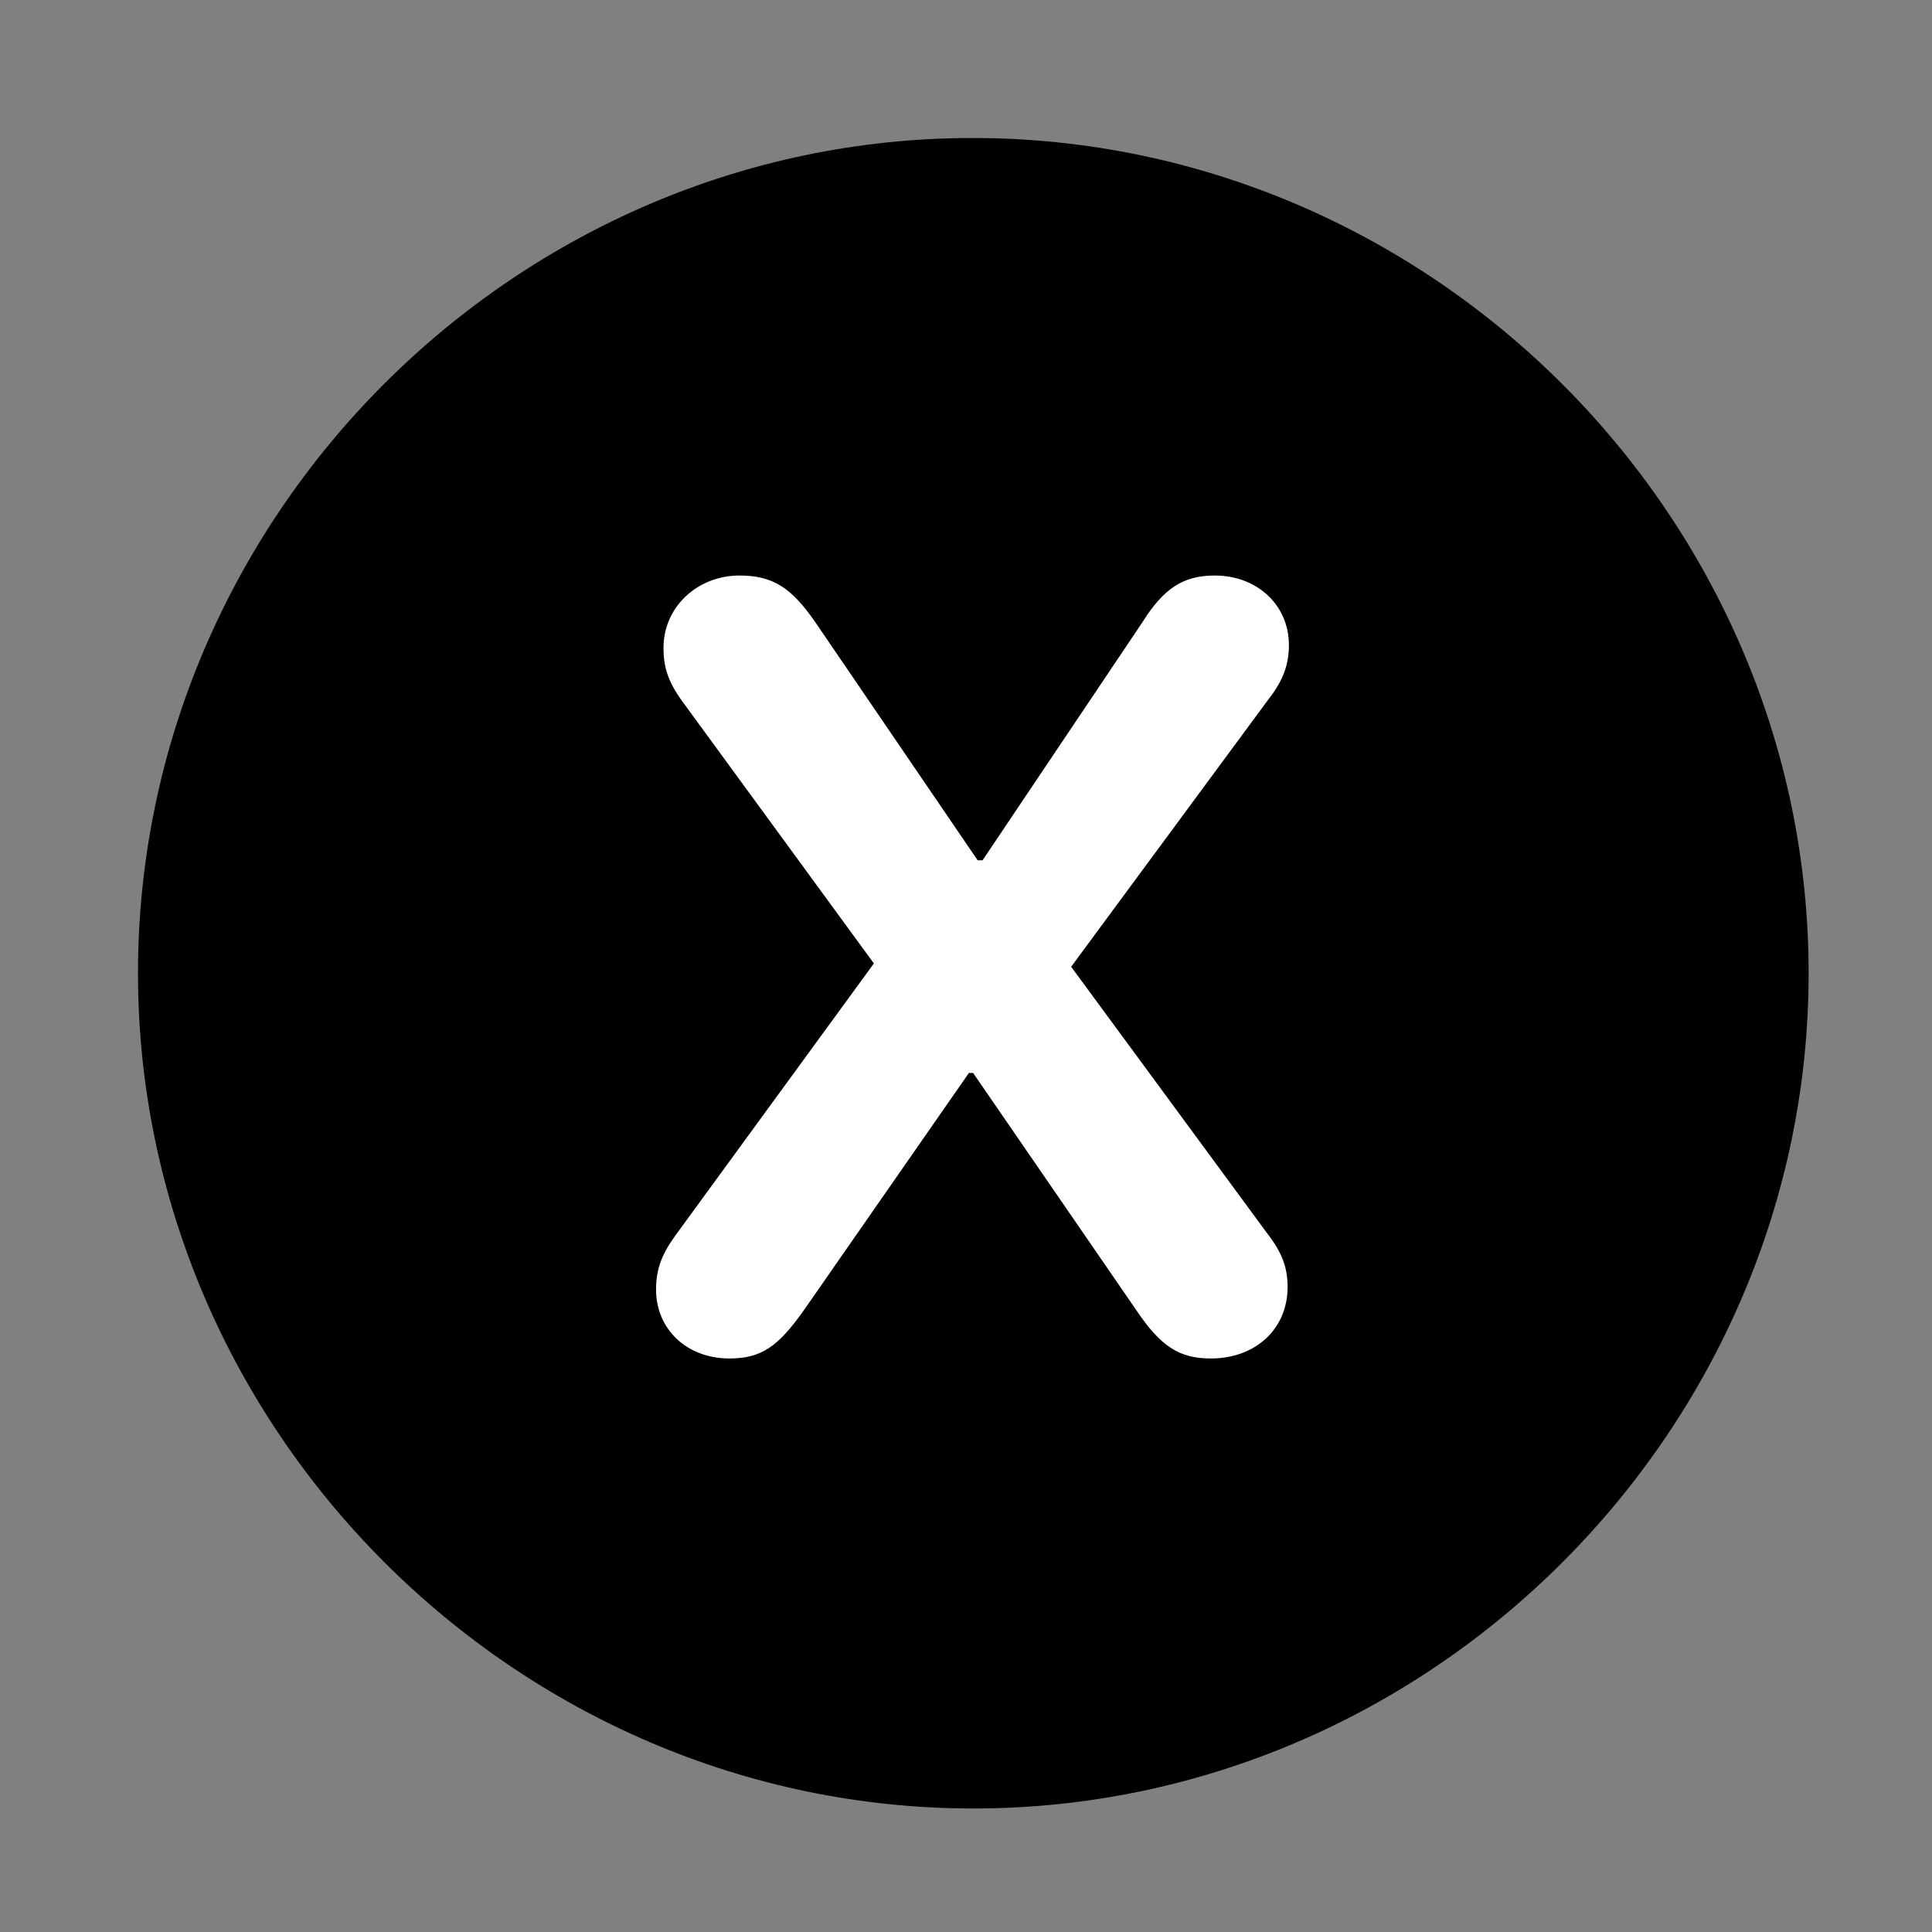 <svg width="28" height="28" viewBox="0 0 28 28" fill="none" xmlns="http://www.w3.org/2000/svg">
<rect x="0" y="0" width="28" height="28" fill="#808080" stroke="none"/>
<path d="M14.105 26.21C20.737 26.21 26.212 20.727 26.212 14.105C26.212 7.473 20.727 2 14.095 2C7.475 2 2 7.473 2 14.105C2 20.727 7.485 26.21 14.105 26.21Z" fill="black"/>
<path d="M10.57 19.688C9.954 19.688 9.508 19.264 9.508 18.69C9.508 18.402 9.585 18.189 9.782 17.914L12.665 13.963L9.93 10.221C9.693 9.907 9.616 9.695 9.616 9.387C9.616 8.802 10.102 8.341 10.719 8.341C11.201 8.341 11.471 8.519 11.813 9.013L14.169 12.468H14.24L16.552 9.025C16.865 8.525 17.149 8.341 17.606 8.341C18.223 8.341 18.68 8.773 18.68 9.349C18.68 9.616 18.603 9.857 18.385 10.133L15.524 14.011L18.366 17.876C18.572 18.141 18.661 18.361 18.661 18.65C18.661 19.264 18.194 19.688 17.548 19.688C17.091 19.688 16.824 19.514 16.473 18.995L14.103 15.55H14.042L11.646 18.995C11.274 19.518 11.033 19.688 10.57 19.688Z" fill="white"/>
</svg>
